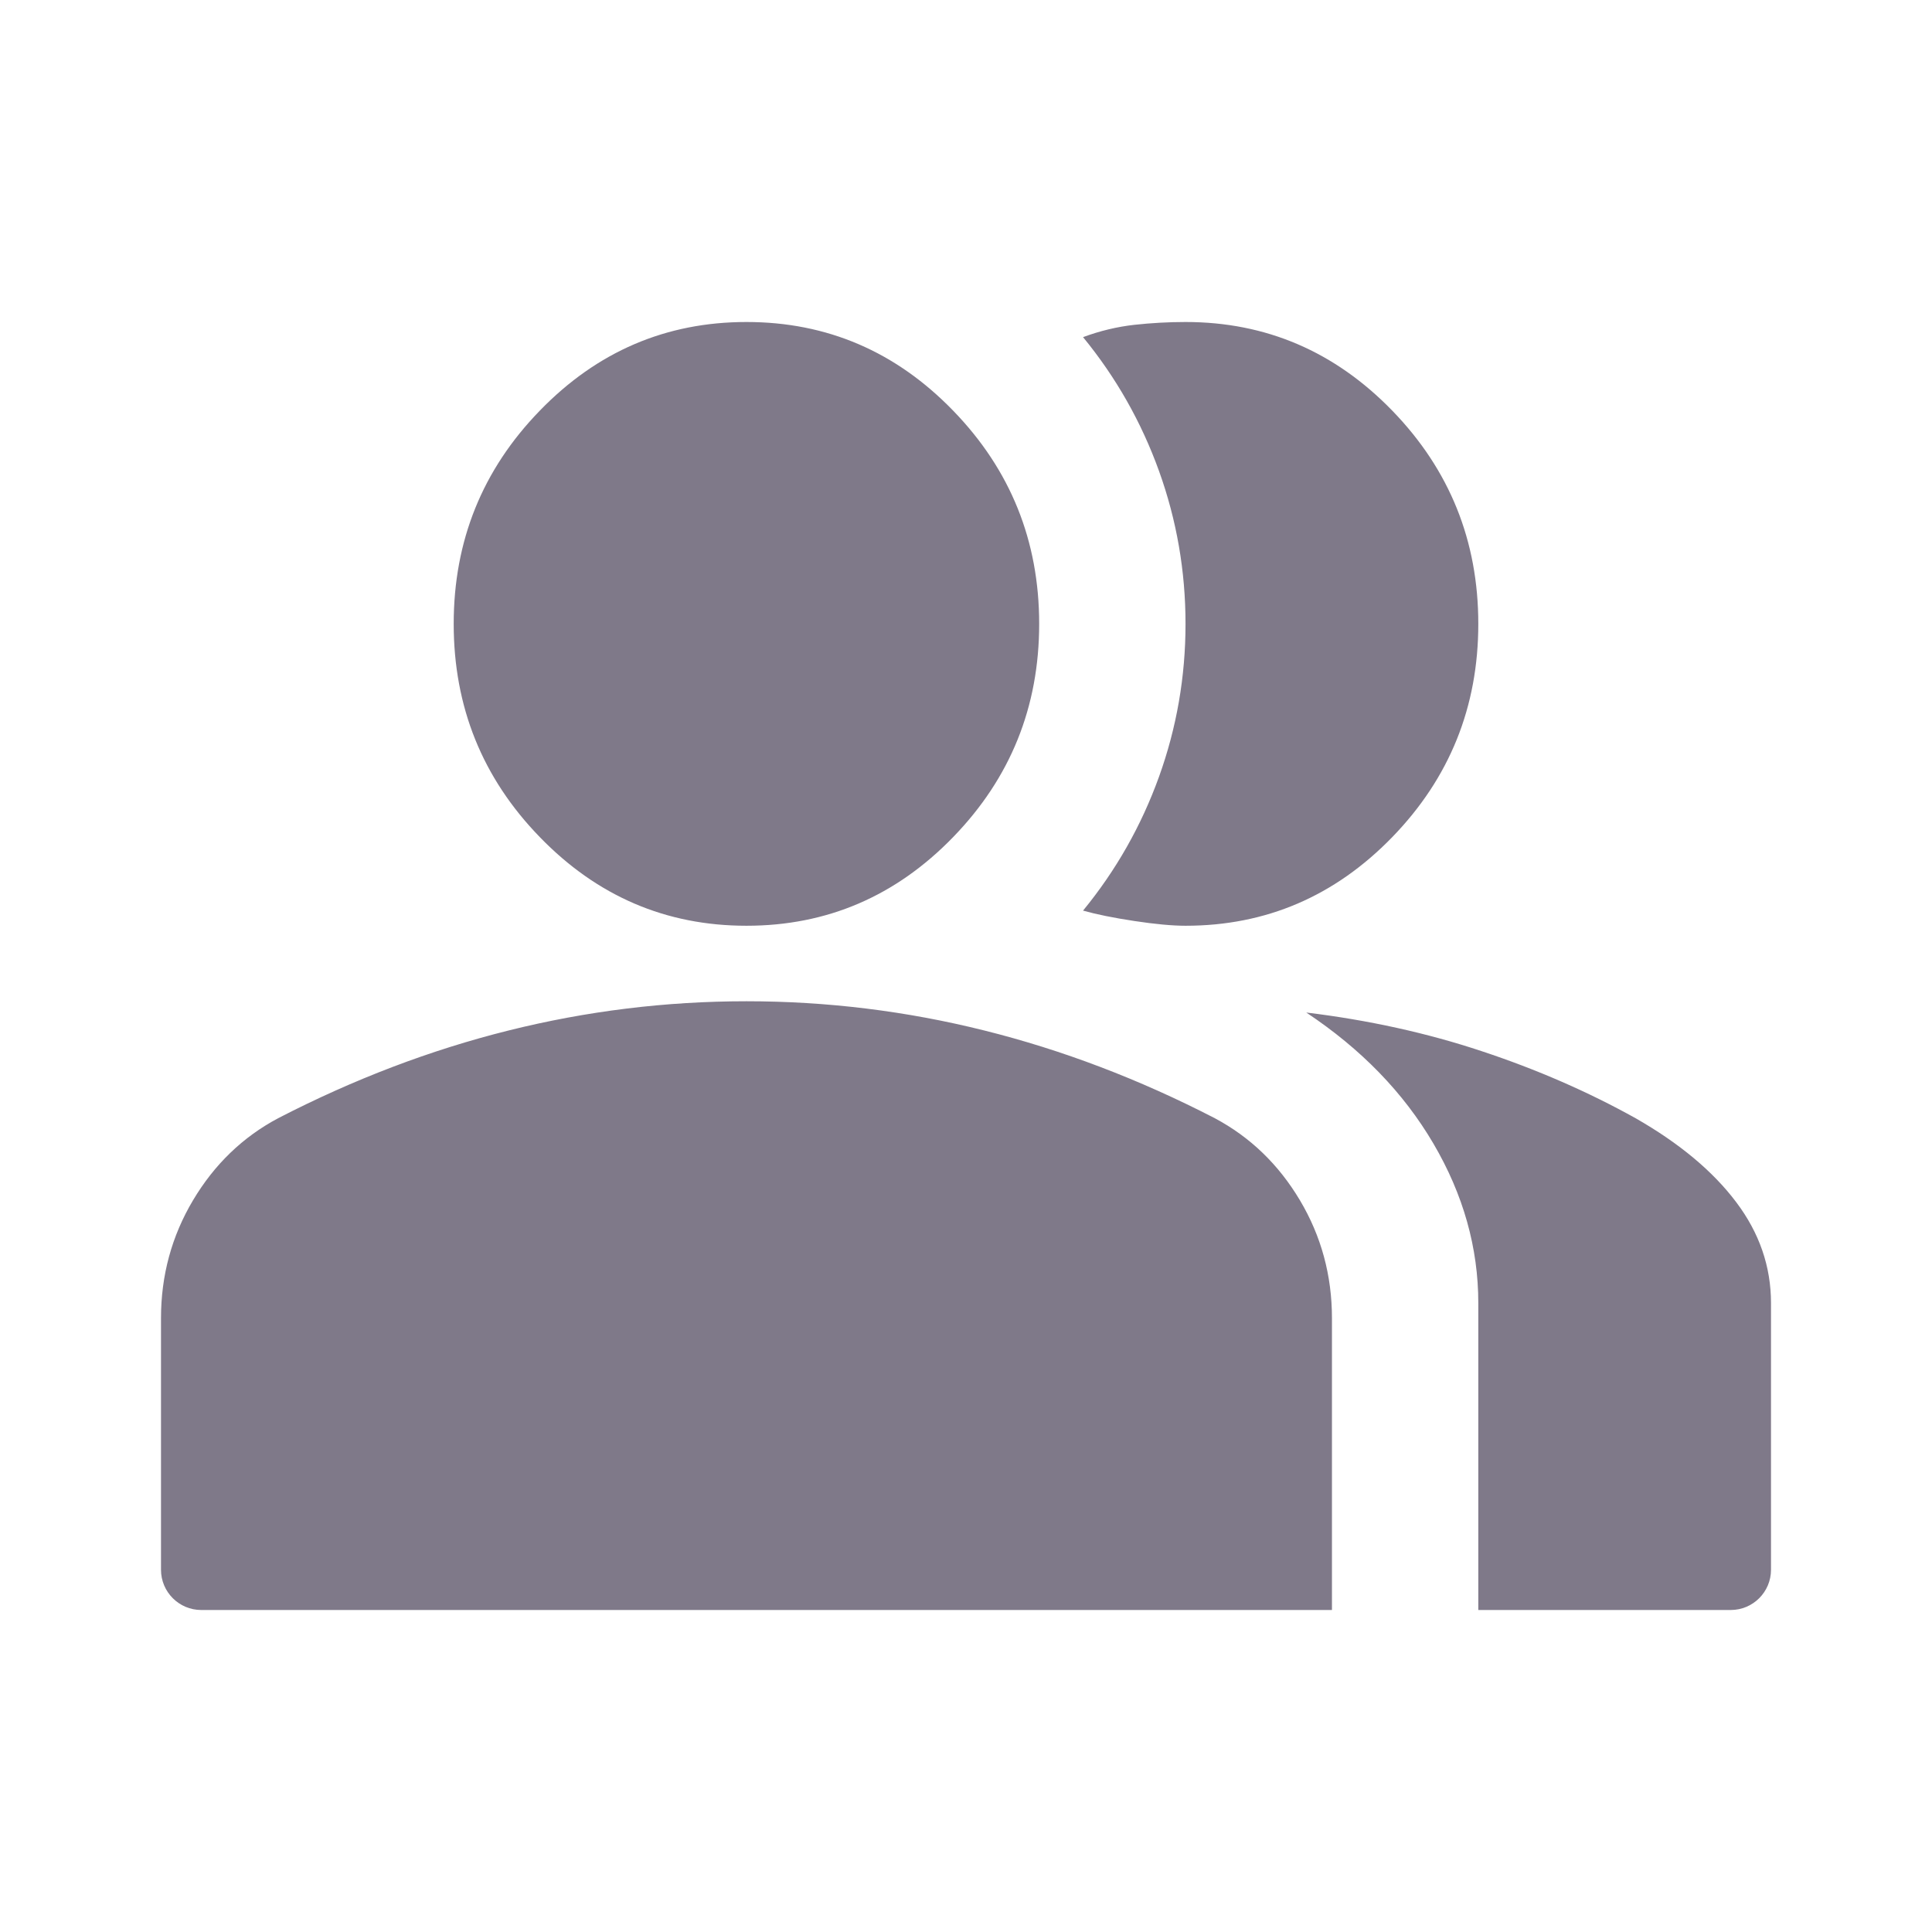 <svg width="24" height="24" viewBox="0 0 24 24" fill="none" xmlns="http://www.w3.org/2000/svg">
<path d="M2.5 20C2.224 20 2 19.776 2 19.5V16.375C2 15.844 2.133 15.355 2.398 14.91C2.663 14.465 3.015 14.125 3.455 13.891C4.394 13.406 5.348 13.043 6.318 12.801C7.288 12.559 8.273 12.438 9.273 12.438C10.273 12.438 11.258 12.559 12.227 12.801C13.197 13.043 14.152 13.406 15.091 13.891C15.53 14.125 15.883 14.465 16.148 14.91C16.413 15.355 16.546 15.844 16.546 16.375V20H2.5ZM18.364 20V16.188C18.364 15.5 18.178 14.84 17.807 14.207C17.436 13.574 16.909 13.031 16.227 12.578C17 12.672 17.727 12.832 18.409 13.059C19.091 13.285 19.727 13.562 20.318 13.891C20.864 14.203 21.28 14.551 21.568 14.934C21.856 15.316 22 15.734 22 16.188V19.5C22 19.776 21.776 20 21.5 20H18.364ZM9.273 11.5C8.273 11.5 7.417 11.133 6.705 10.398C5.992 9.664 5.636 8.781 5.636 7.75C5.636 6.719 5.992 5.836 6.705 5.102C7.417 4.367 8.273 4 9.273 4C10.273 4 11.129 4.367 11.841 5.102C12.553 5.836 12.909 6.719 12.909 7.75C12.909 8.781 12.553 9.664 11.841 10.398C11.129 11.133 10.273 11.5 9.273 11.5ZM18.364 7.75C18.364 8.781 18.008 9.664 17.296 10.398C16.583 11.133 15.727 11.5 14.727 11.5C14.561 11.5 14.348 11.48 14.091 11.441C13.833 11.402 13.621 11.359 13.454 11.312C13.864 10.812 14.178 10.258 14.398 9.648C14.617 9.039 14.727 8.406 14.727 7.75C14.727 7.094 14.617 6.461 14.398 5.852C14.178 5.242 13.864 4.688 13.454 4.188C13.667 4.109 13.879 4.059 14.091 4.035C14.303 4.012 14.515 4 14.727 4C15.727 4 16.583 4.367 17.296 5.102C18.008 5.836 18.364 6.719 18.364 7.75Z" fill="#7F7989"/>
</svg>
